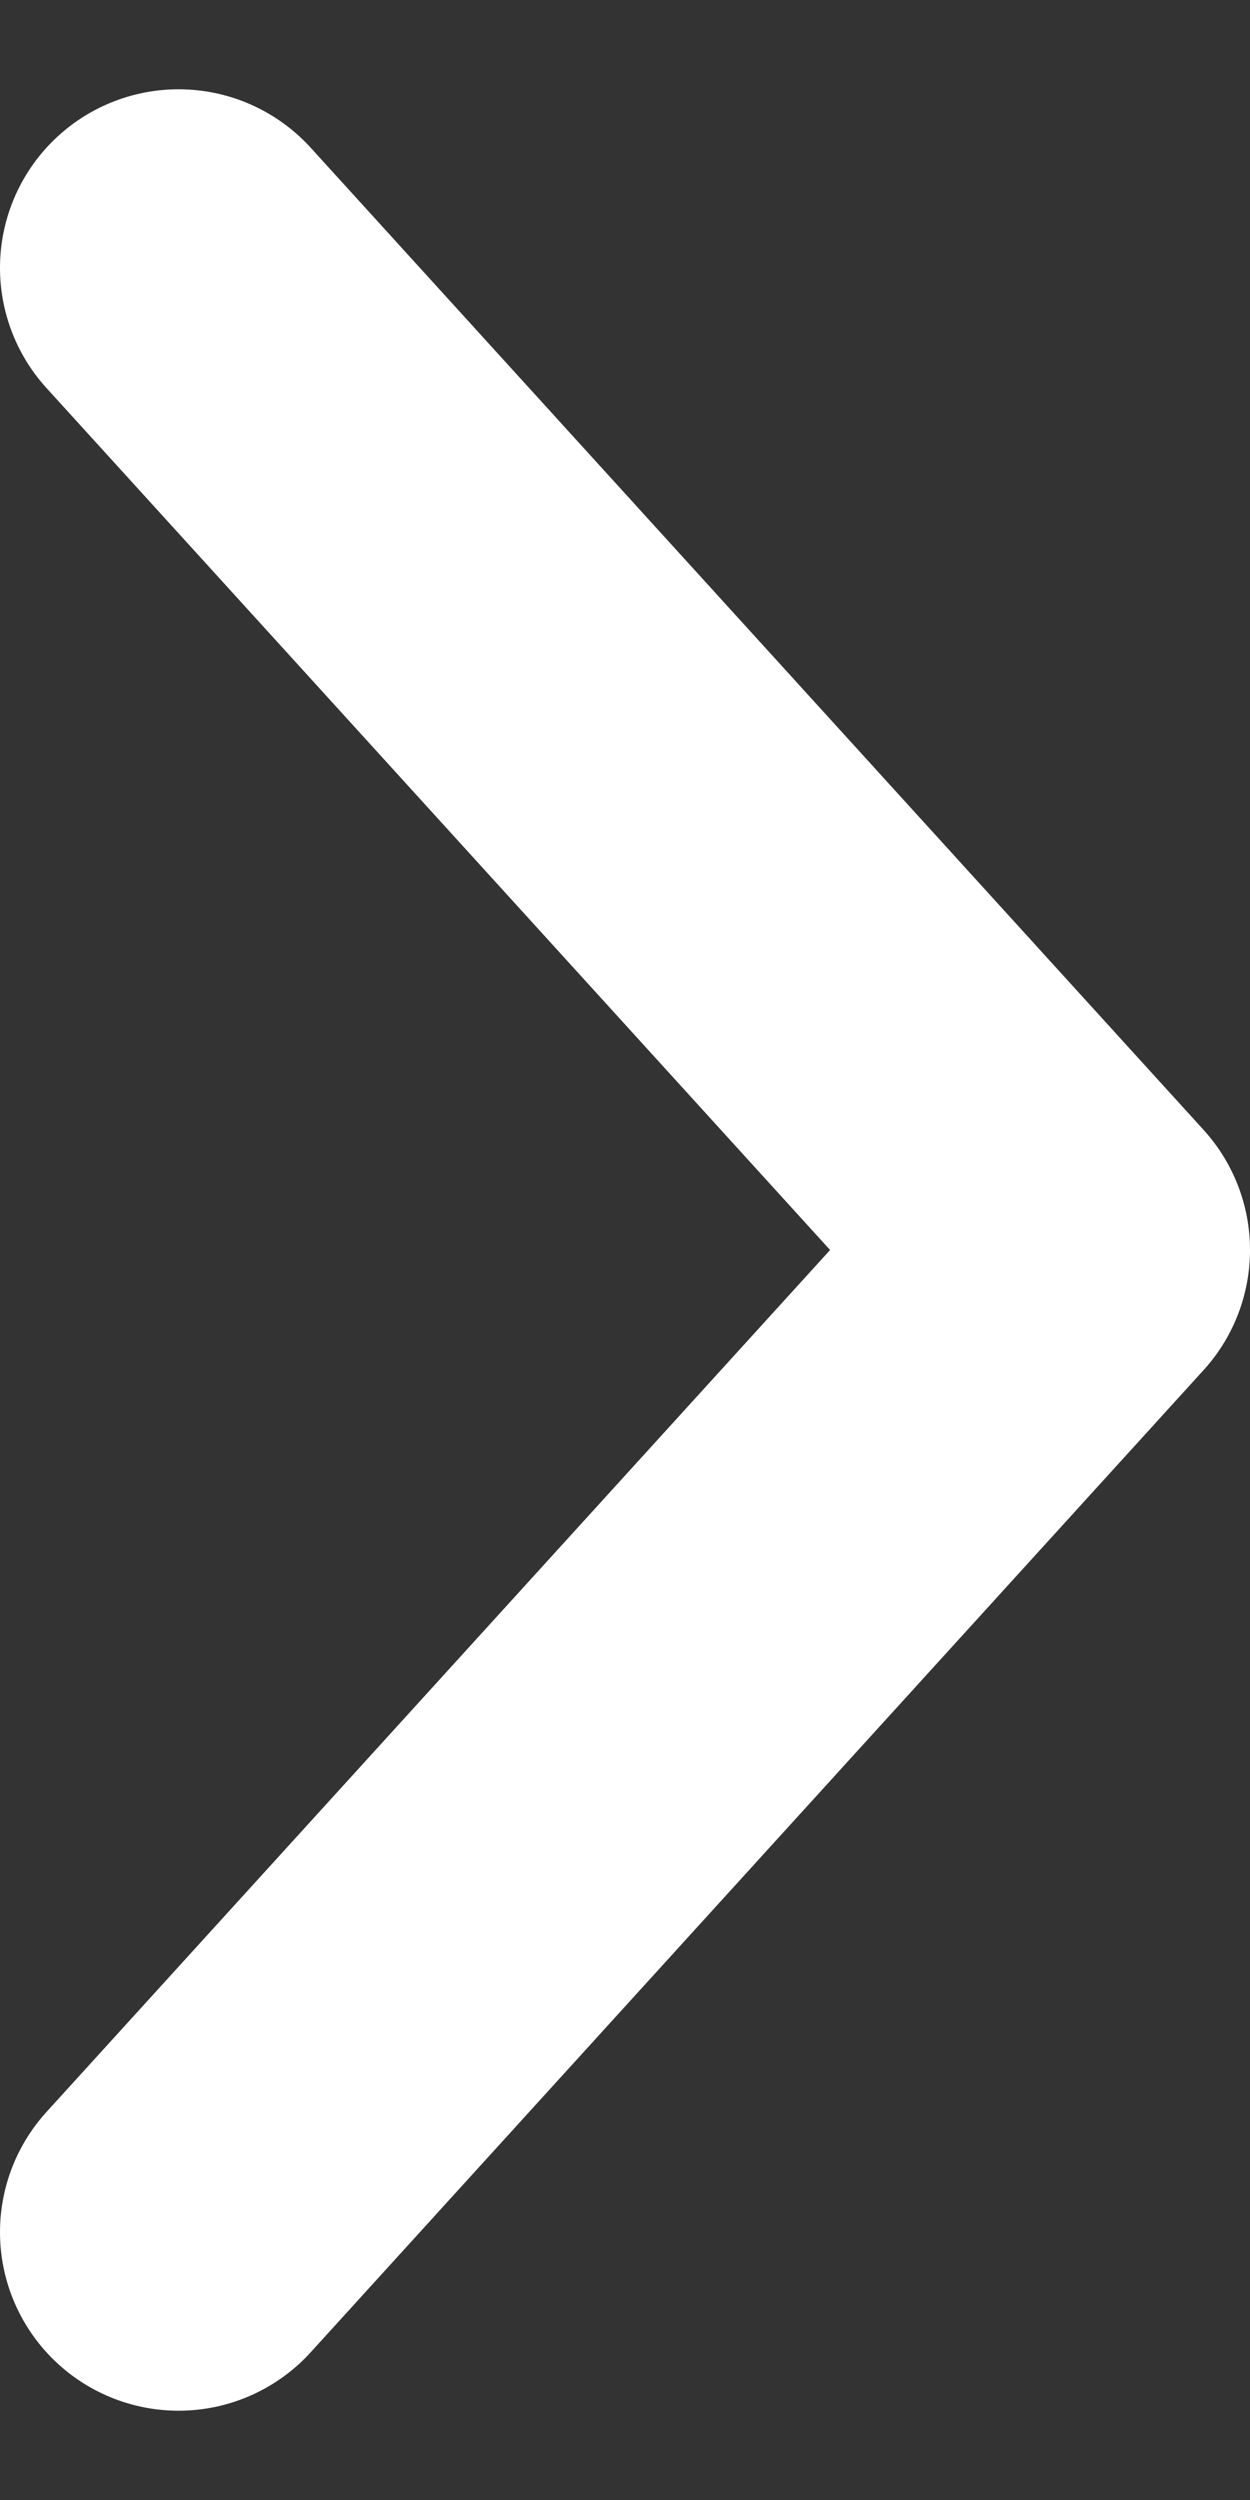 <svg width="7" height="14" viewBox="0 0 7 14" fill="none" xmlns="http://www.w3.org/2000/svg">
<rect x="0" y="0" width="7" height="14" fill="#333333" stroke="none"/>
<path d="M1 12.5L6 7L1 1.5" stroke="white" stroke-width="2" stroke-linecap="round" stroke-linejoin="round"/>
</svg>
